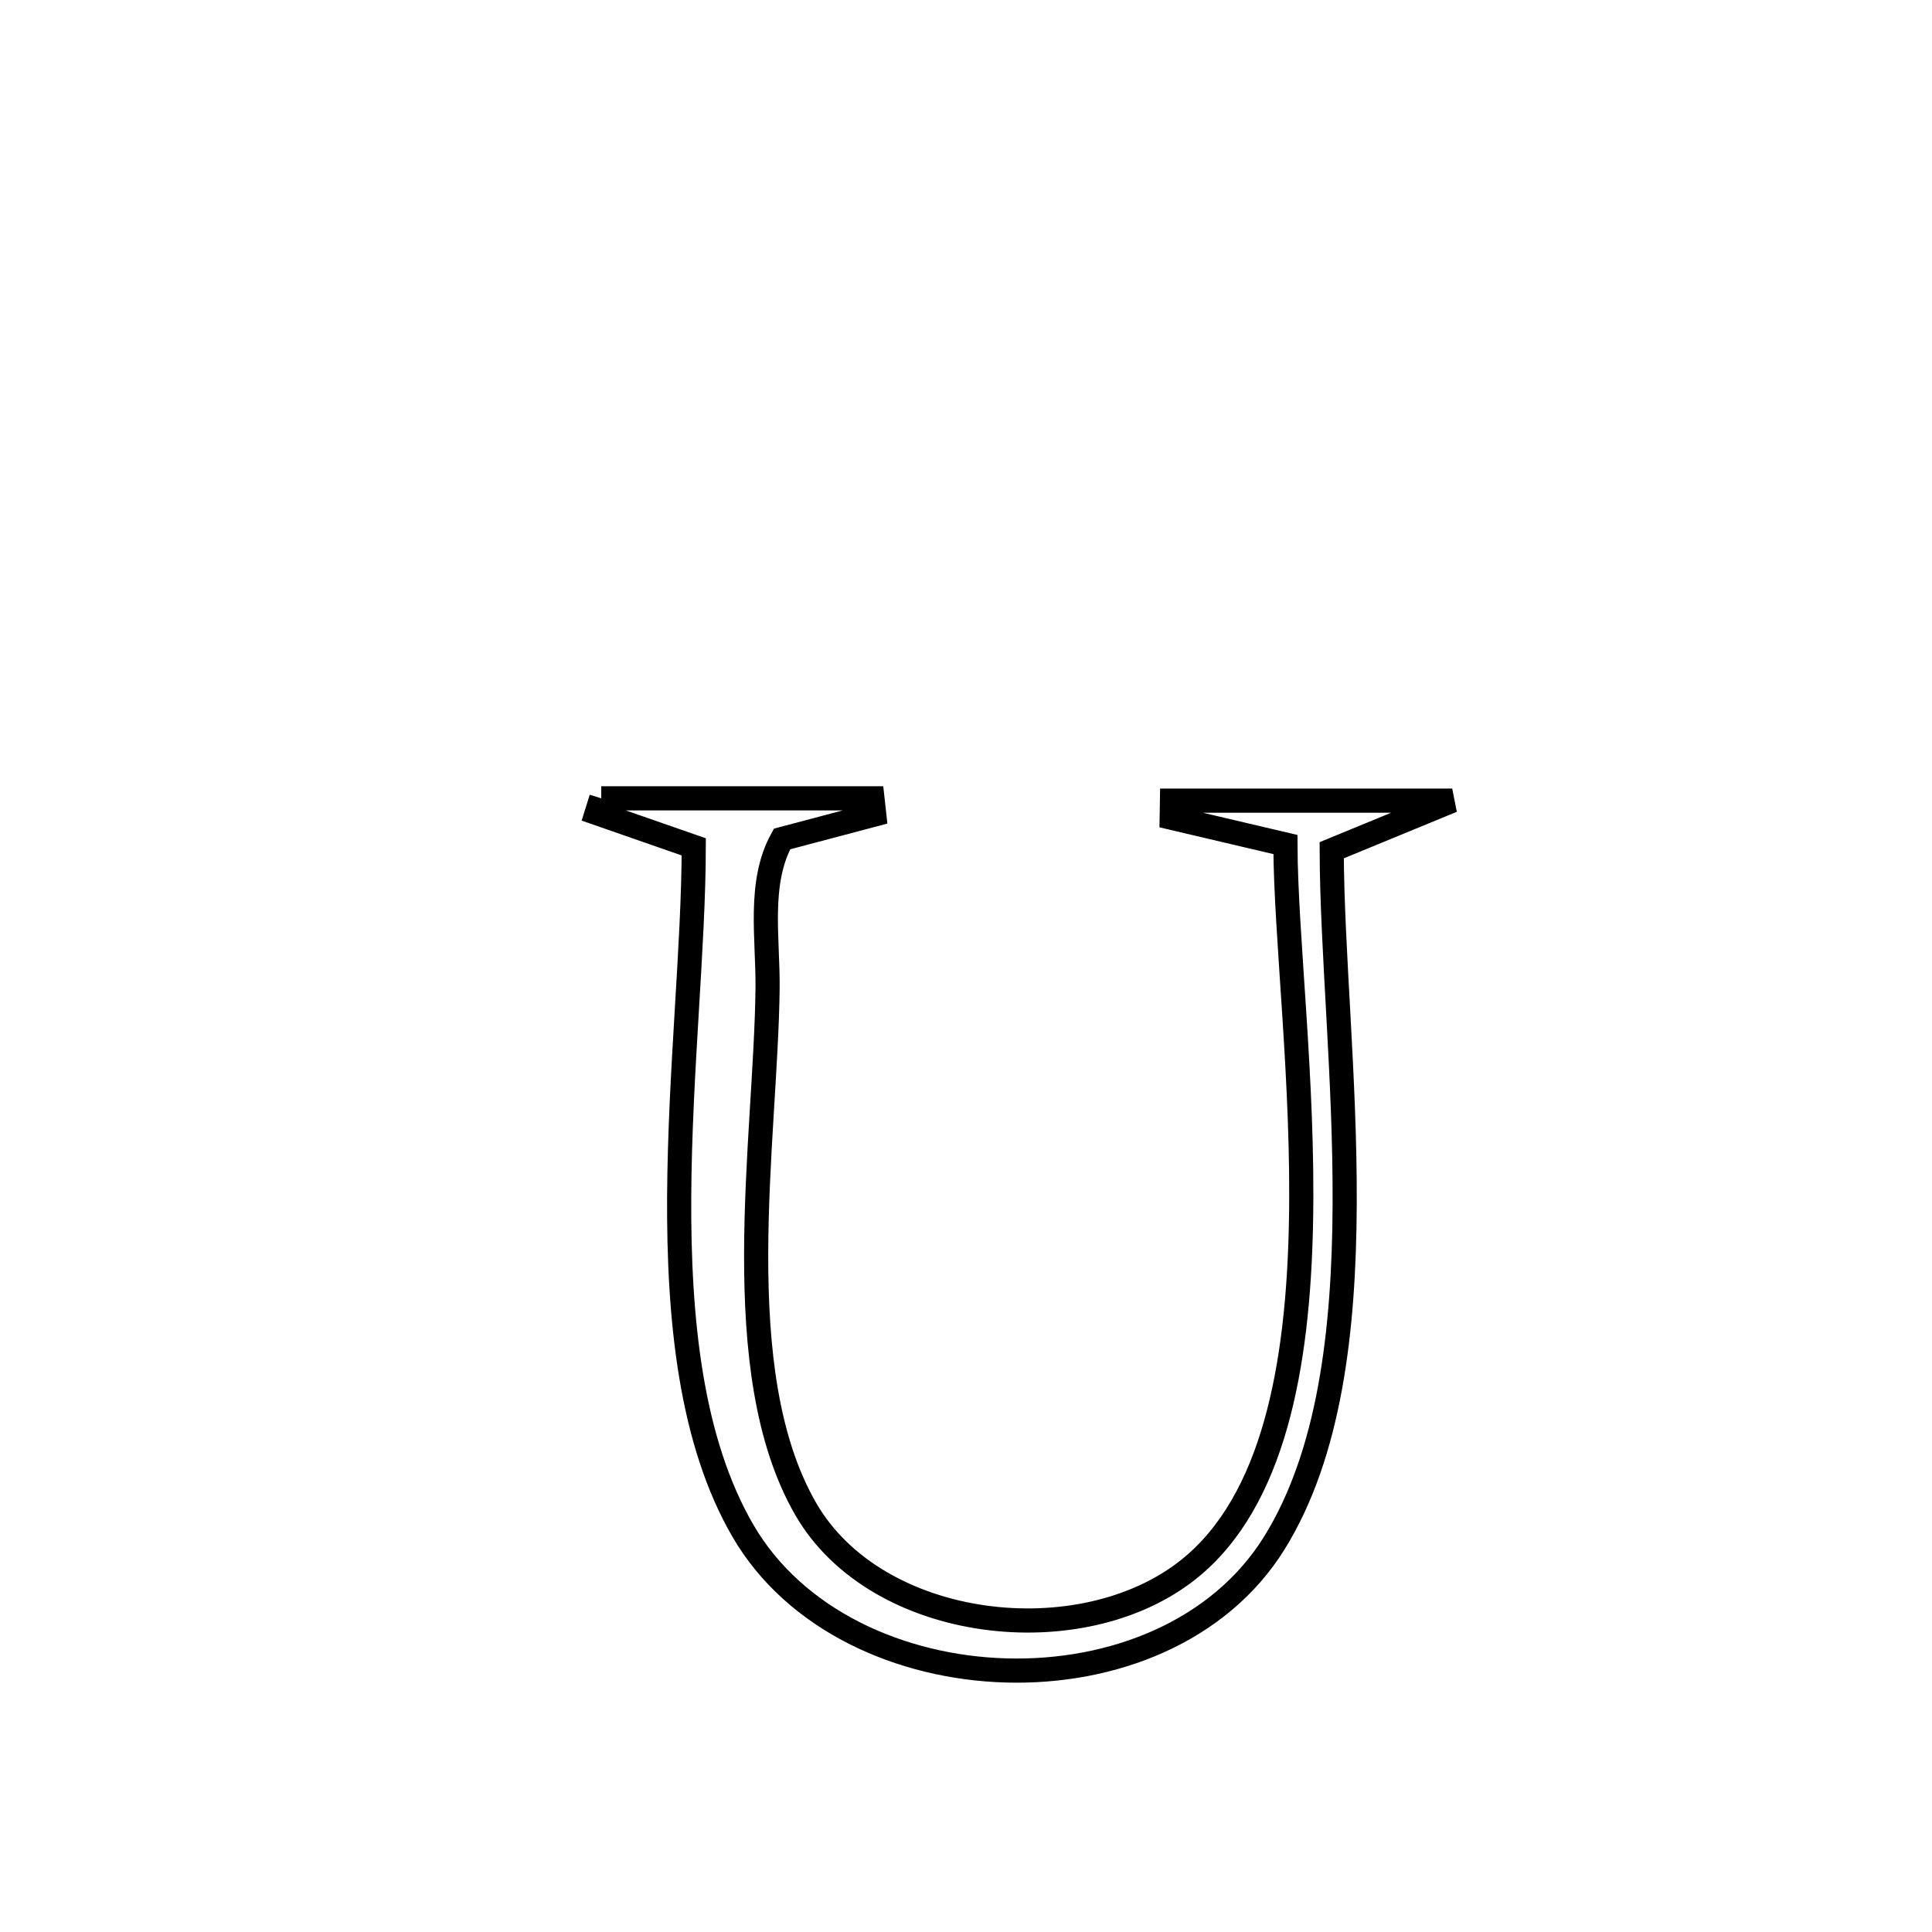 <svg xmlns="http://www.w3.org/2000/svg" viewBox="0.0 0.0 24.0 24.0" height="200px" width="200px"><path fill="none" stroke="black" stroke-width=".3" stroke-opacity="1.0"  filling="0" d="M7.469 9.917 L7.469 9.917 C8.592 9.917 9.714 9.917 10.837 9.917 L10.837 9.917 C10.844 9.984 10.851 10.052 10.859 10.119 L10.859 10.119 C10.477 10.22 10.096 10.321 9.715 10.422 L9.715 10.422 C9.413 10.966 9.542 11.658 9.535 12.279 C9.514 14.165 9.02 17.031 10.009 18.745 C10.89 20.272 13.438 20.561 14.771 19.491 C15.824 18.646 16.125 16.964 16.161 15.209 C16.198 13.455 15.971 11.627 15.968 10.491 L15.968 10.491 C15.497 10.38 15.026 10.27 14.555 10.159 L14.555 10.159 C14.556 10.088 14.558 10.017 14.559 9.946 L14.559 9.946 C15.719 9.946 16.88 9.946 18.04 9.946 L18.04 9.946 C17.541 10.152 17.042 10.357 16.543 10.562 L16.543 10.562 C16.546 11.807 16.712 13.405 16.704 14.968 C16.697 16.532 16.517 18.061 15.83 19.168 C15.144 20.272 13.816 20.788 12.499 20.751 C11.181 20.714 9.874 20.124 9.23 19.018 C8.582 17.904 8.428 16.397 8.437 14.859 C8.446 13.321 8.617 11.753 8.618 10.52 L8.618 10.52 C8.216 10.38 7.814 10.24 7.412 10.1 L7.412 10.1 C7.431 10.039 7.45 9.978 7.469 9.917 L7.469 9.917"></path></svg>